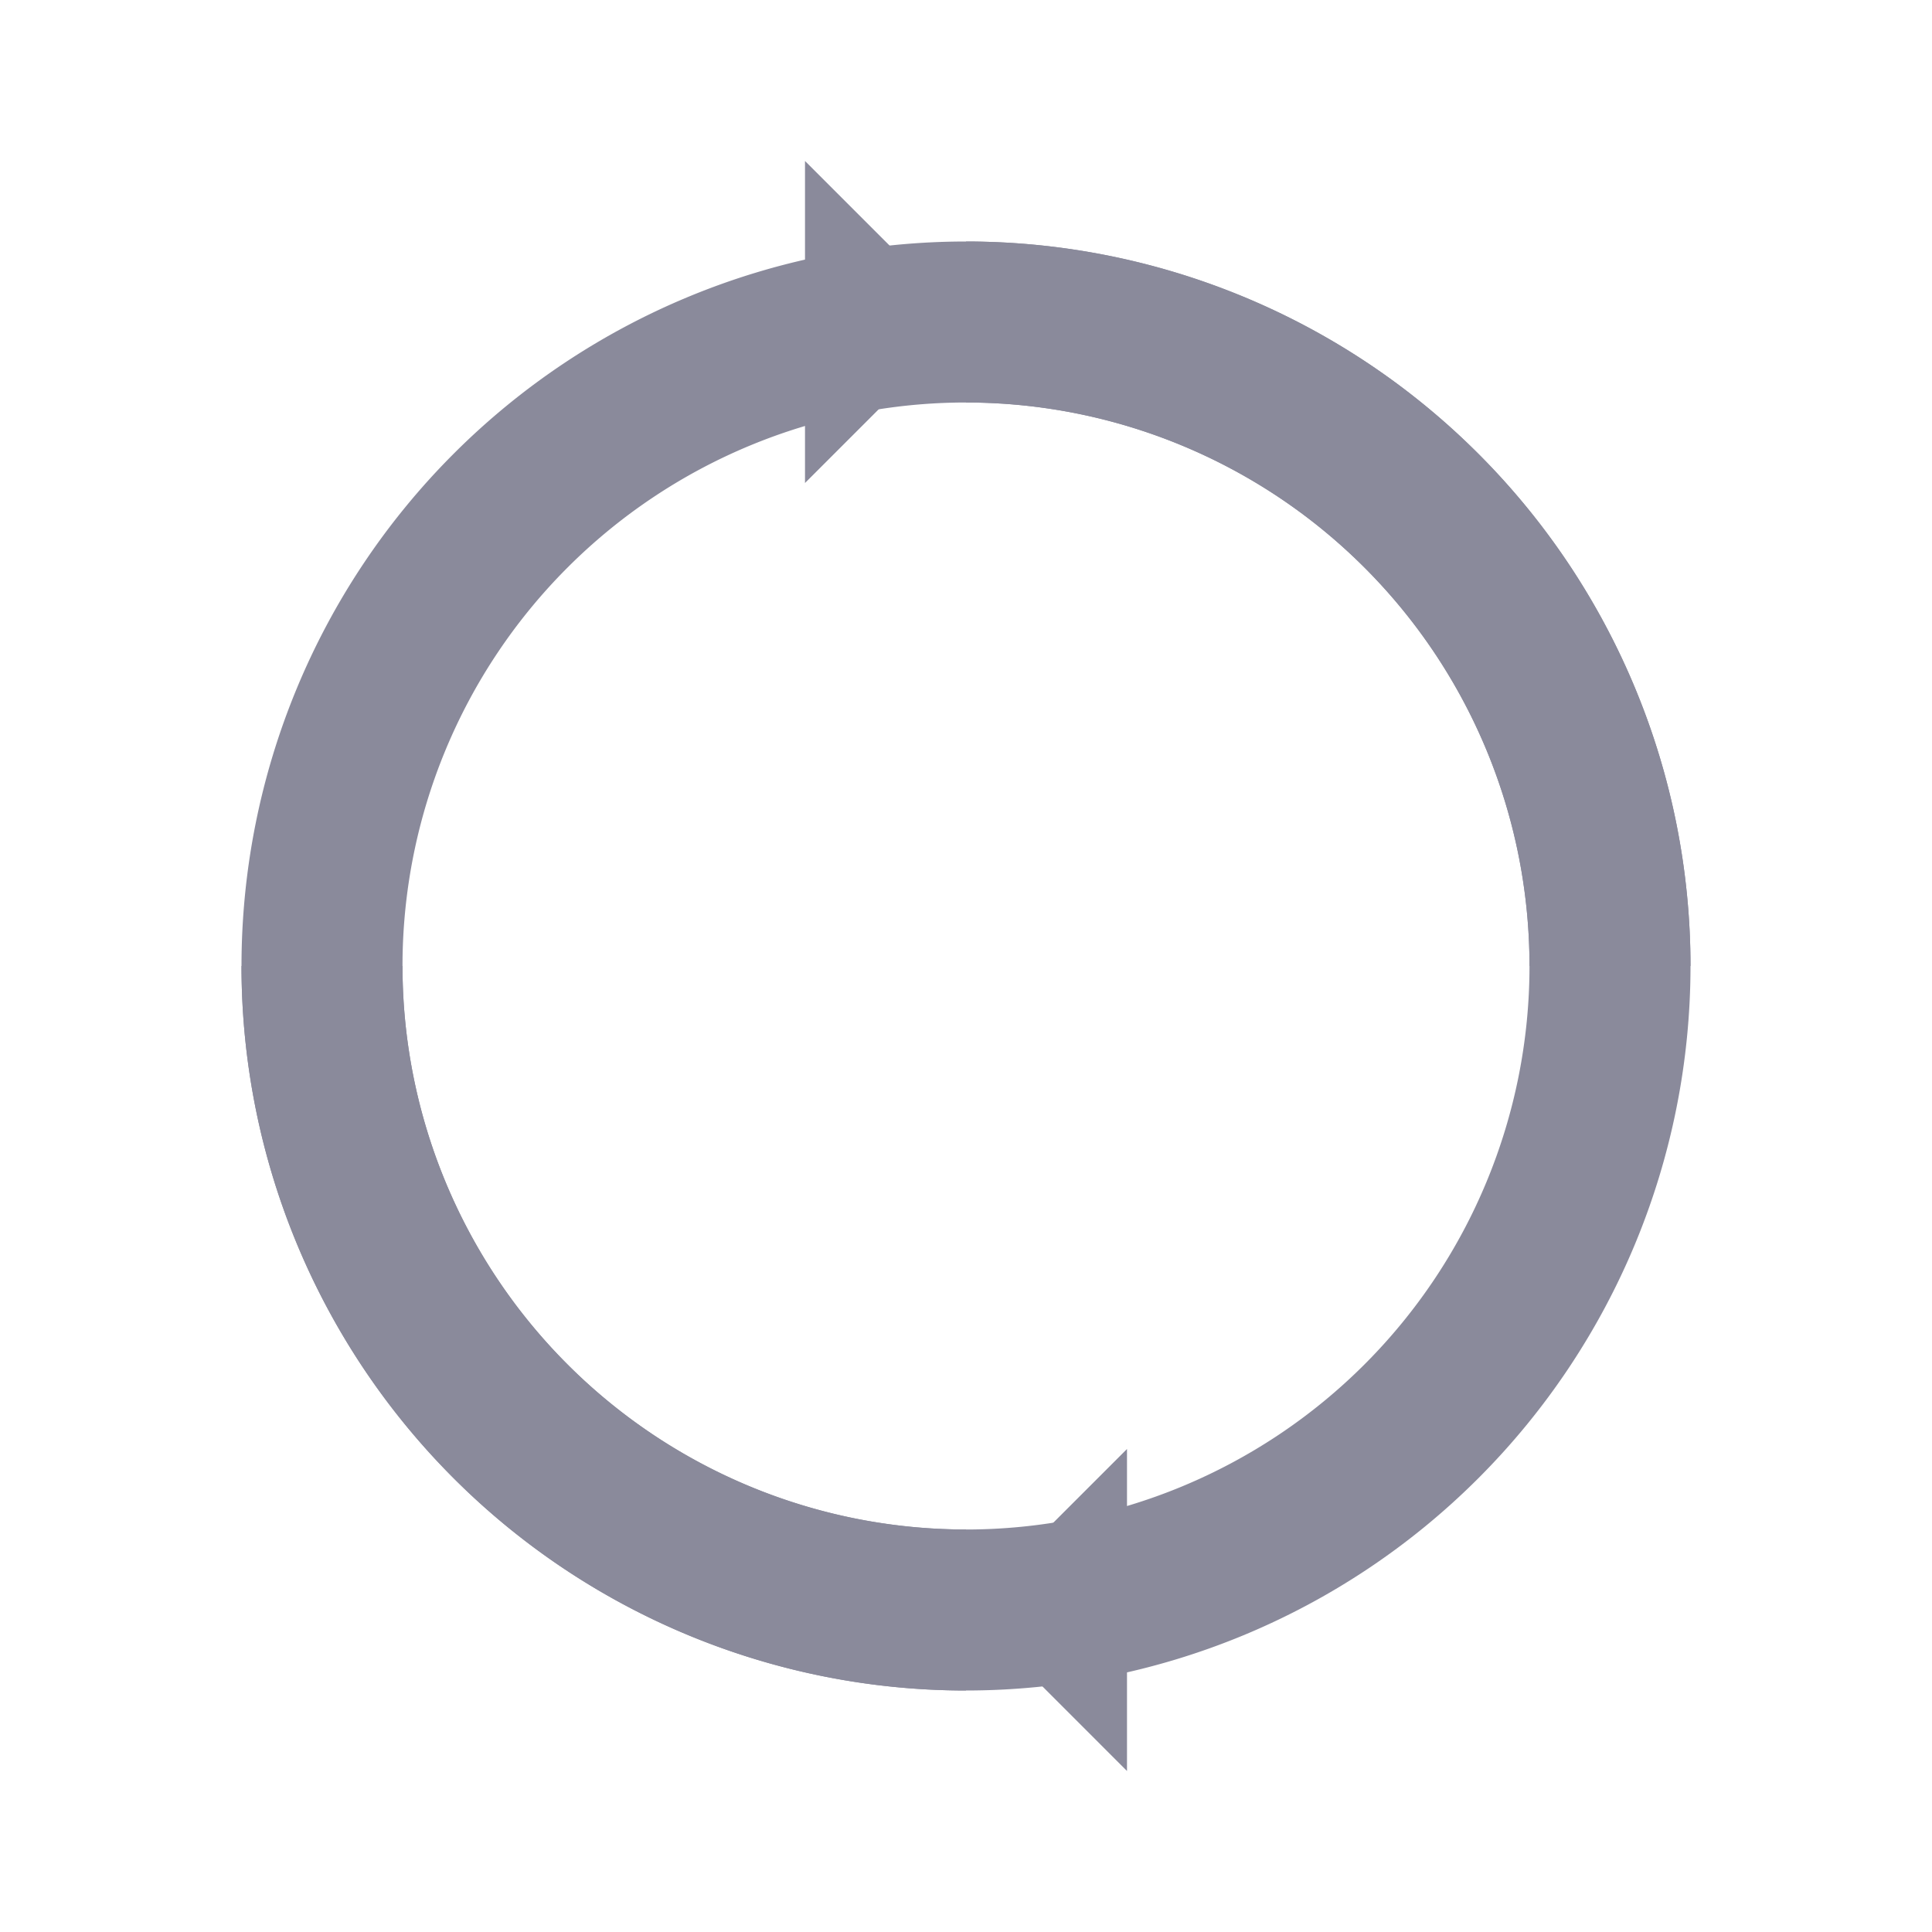 <svg width="24" height="24" viewBox="0 0 24 24" xmlns="http://www.w3.org/2000/svg">
<path d="M12,4 A8,8 0 1,1 4,12" fill="none" stroke="#8A8A9B" stroke-width="2"/>
<polygon points="12,4 10,2 10,6" fill="#8A8A9B"/>
<path d="M12,20 A8,8 0 1,1 20,12" fill="none" stroke="#8A8A9B" stroke-width="2"/>
<polygon points="12,20 14,22 14,18" fill="#8A8A9B"/>
</svg>